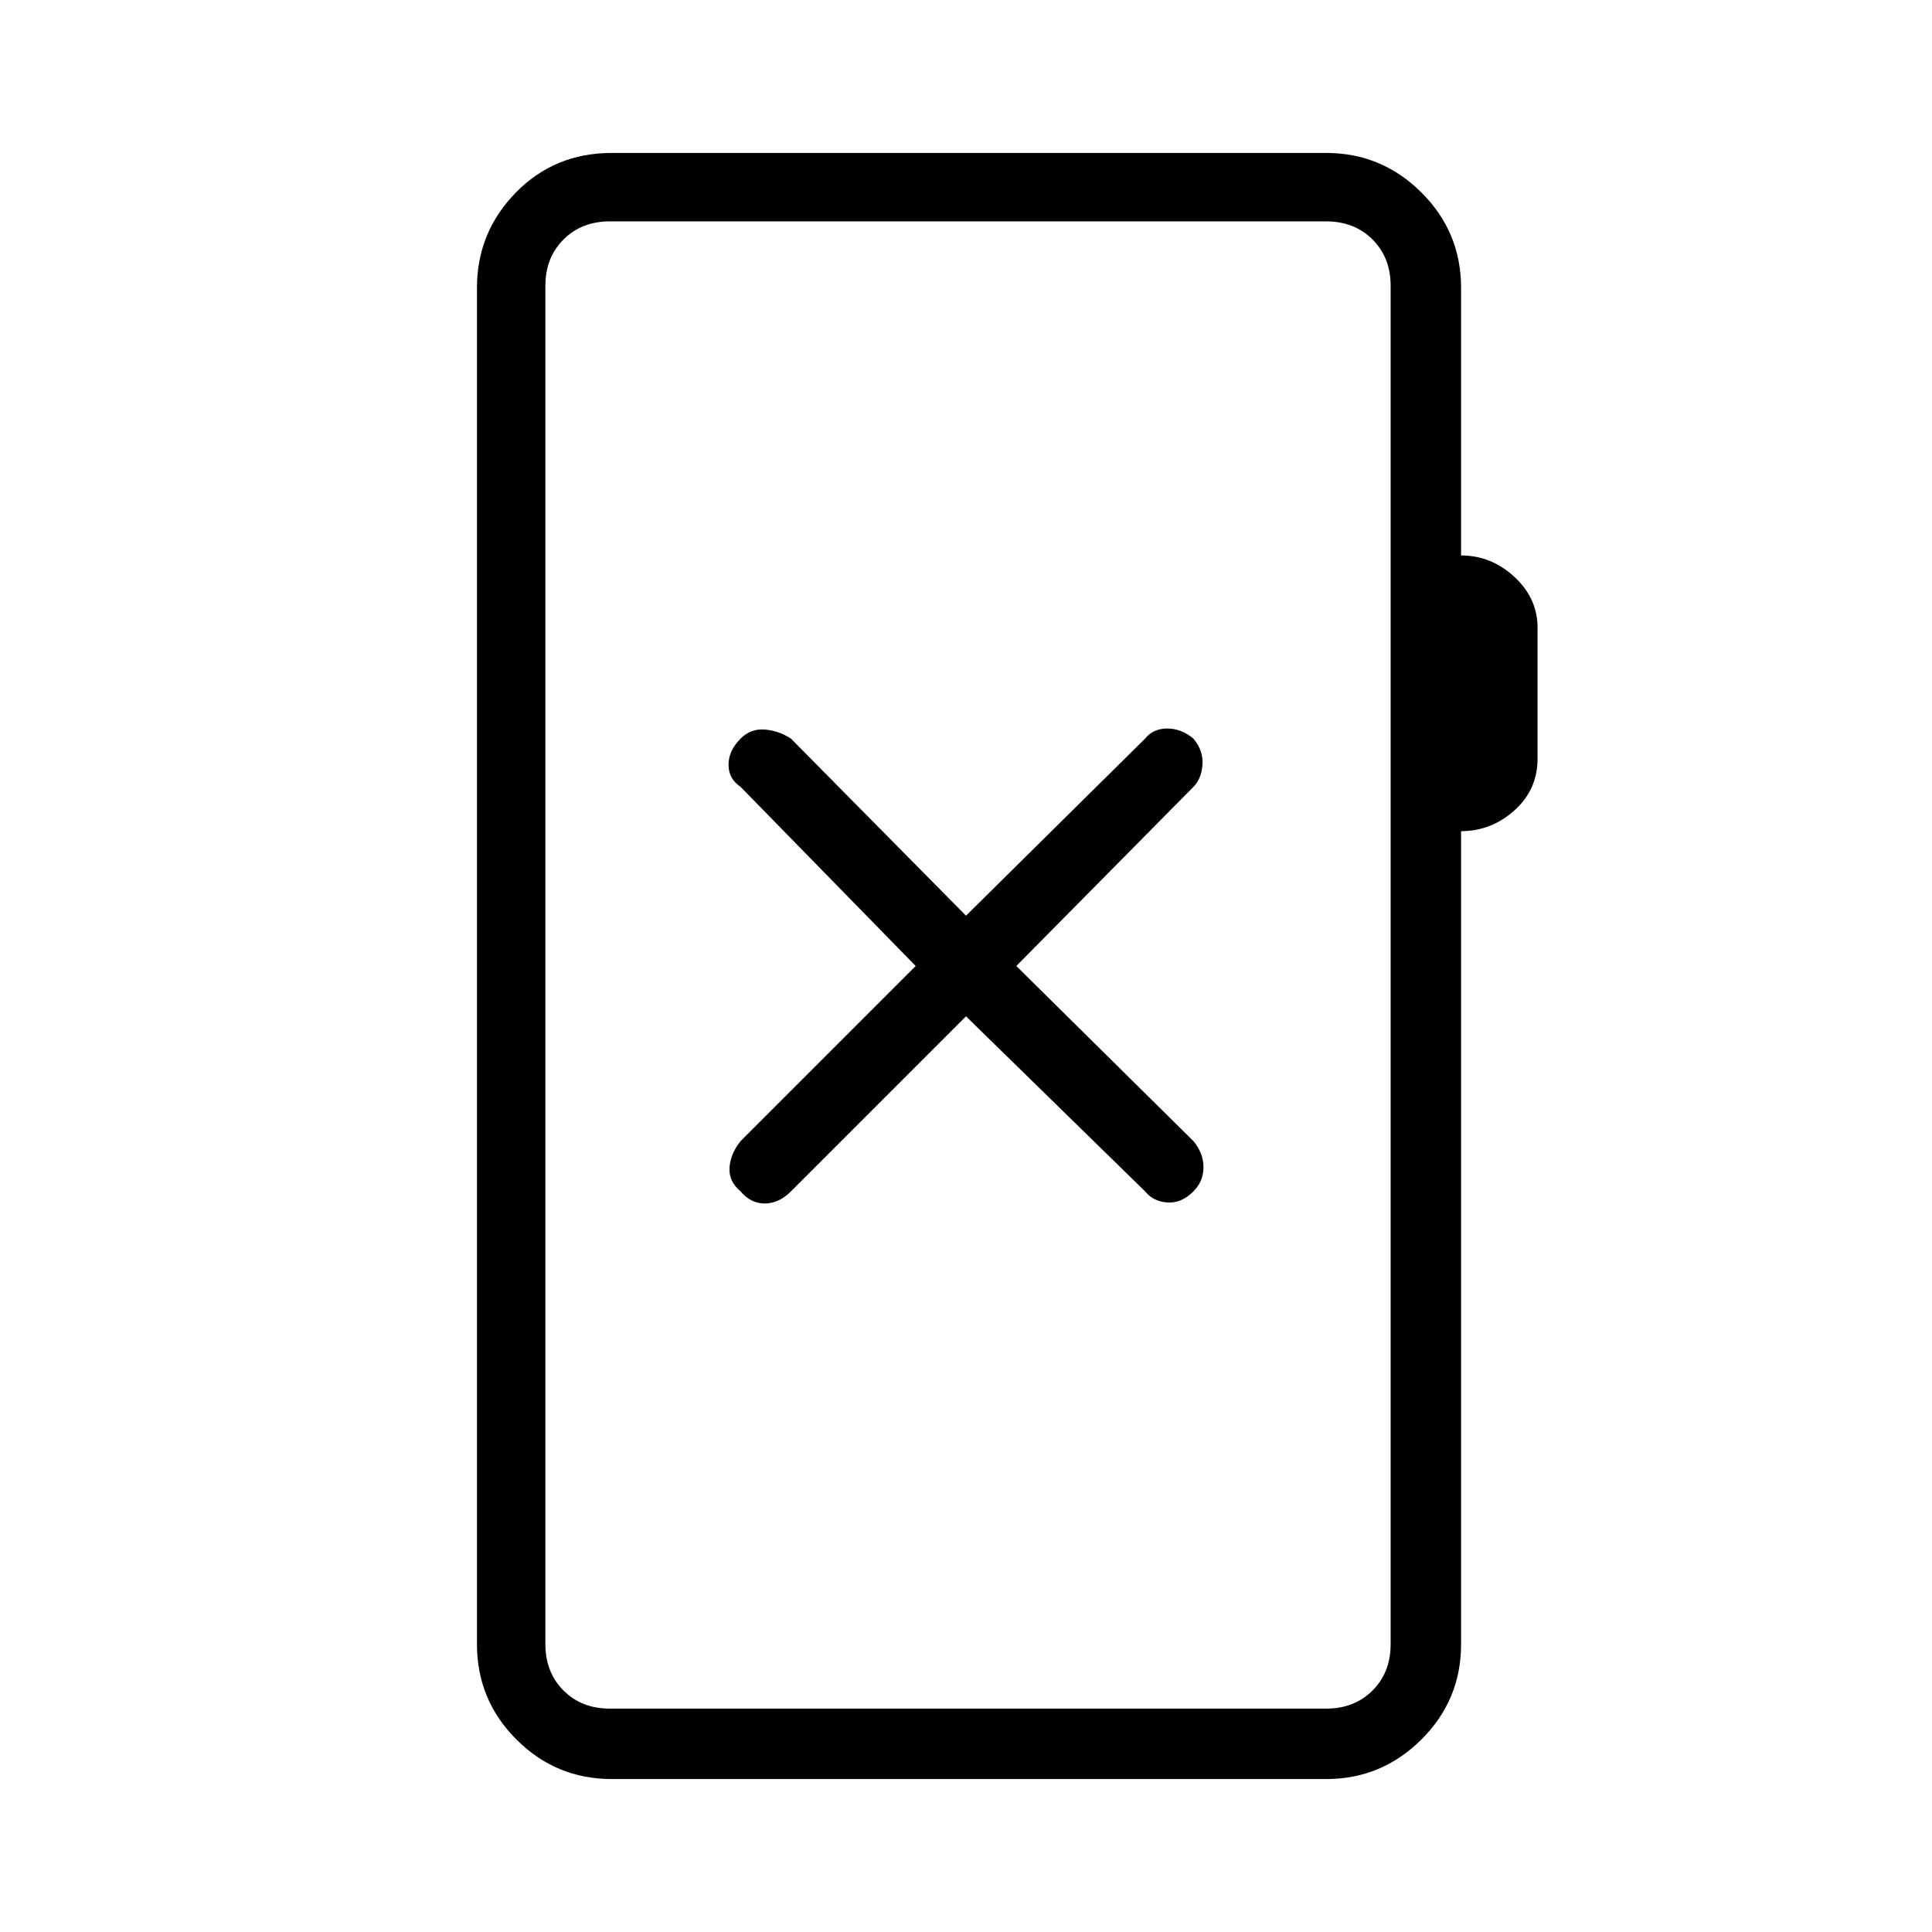 <svg xmlns="http://www.w3.org/2000/svg" height="48" viewBox="0 -960 960 960" width="48"><path d="M304-76q-27.75 0-47.37-19.63Q237-115.25 237-143v-674q0-27.5 19.25-47.25T304-884h355q27.53 0 47.26 19.62Q726-844.75 726-817v133q15 0 26.5 10.65t11.5 25.21V-583q0 15.39-11.5 25.69Q741-547 726-547v404q0 27.75-19.74 47.37Q686.53-76 659-76H304Zm-1-35h356q14 0 23-9t9-23v-675q0-14-9-23t-23-9H303q-14 0-23 9t-9 23v675q0 14 9 23t23 9Zm-32 0v-739 739Zm209-344 89 87q4 5 11 5.5t13-5.5q5-5 5-12t-5-13l-88-87 88-89q4-4 4.5-11t-4.5-13q-6-5-13-5t-11 5l-89 88-87-88q-6.2-4-13.1-4.5-6.9-.5-11.9 4.5-6 6-6 13t6 11l87 89-87 87q-5 6.2-5.5 13.1-.5 6.9 5.5 11.9 5 6 12 6t13-6l87-87Z"/></svg>